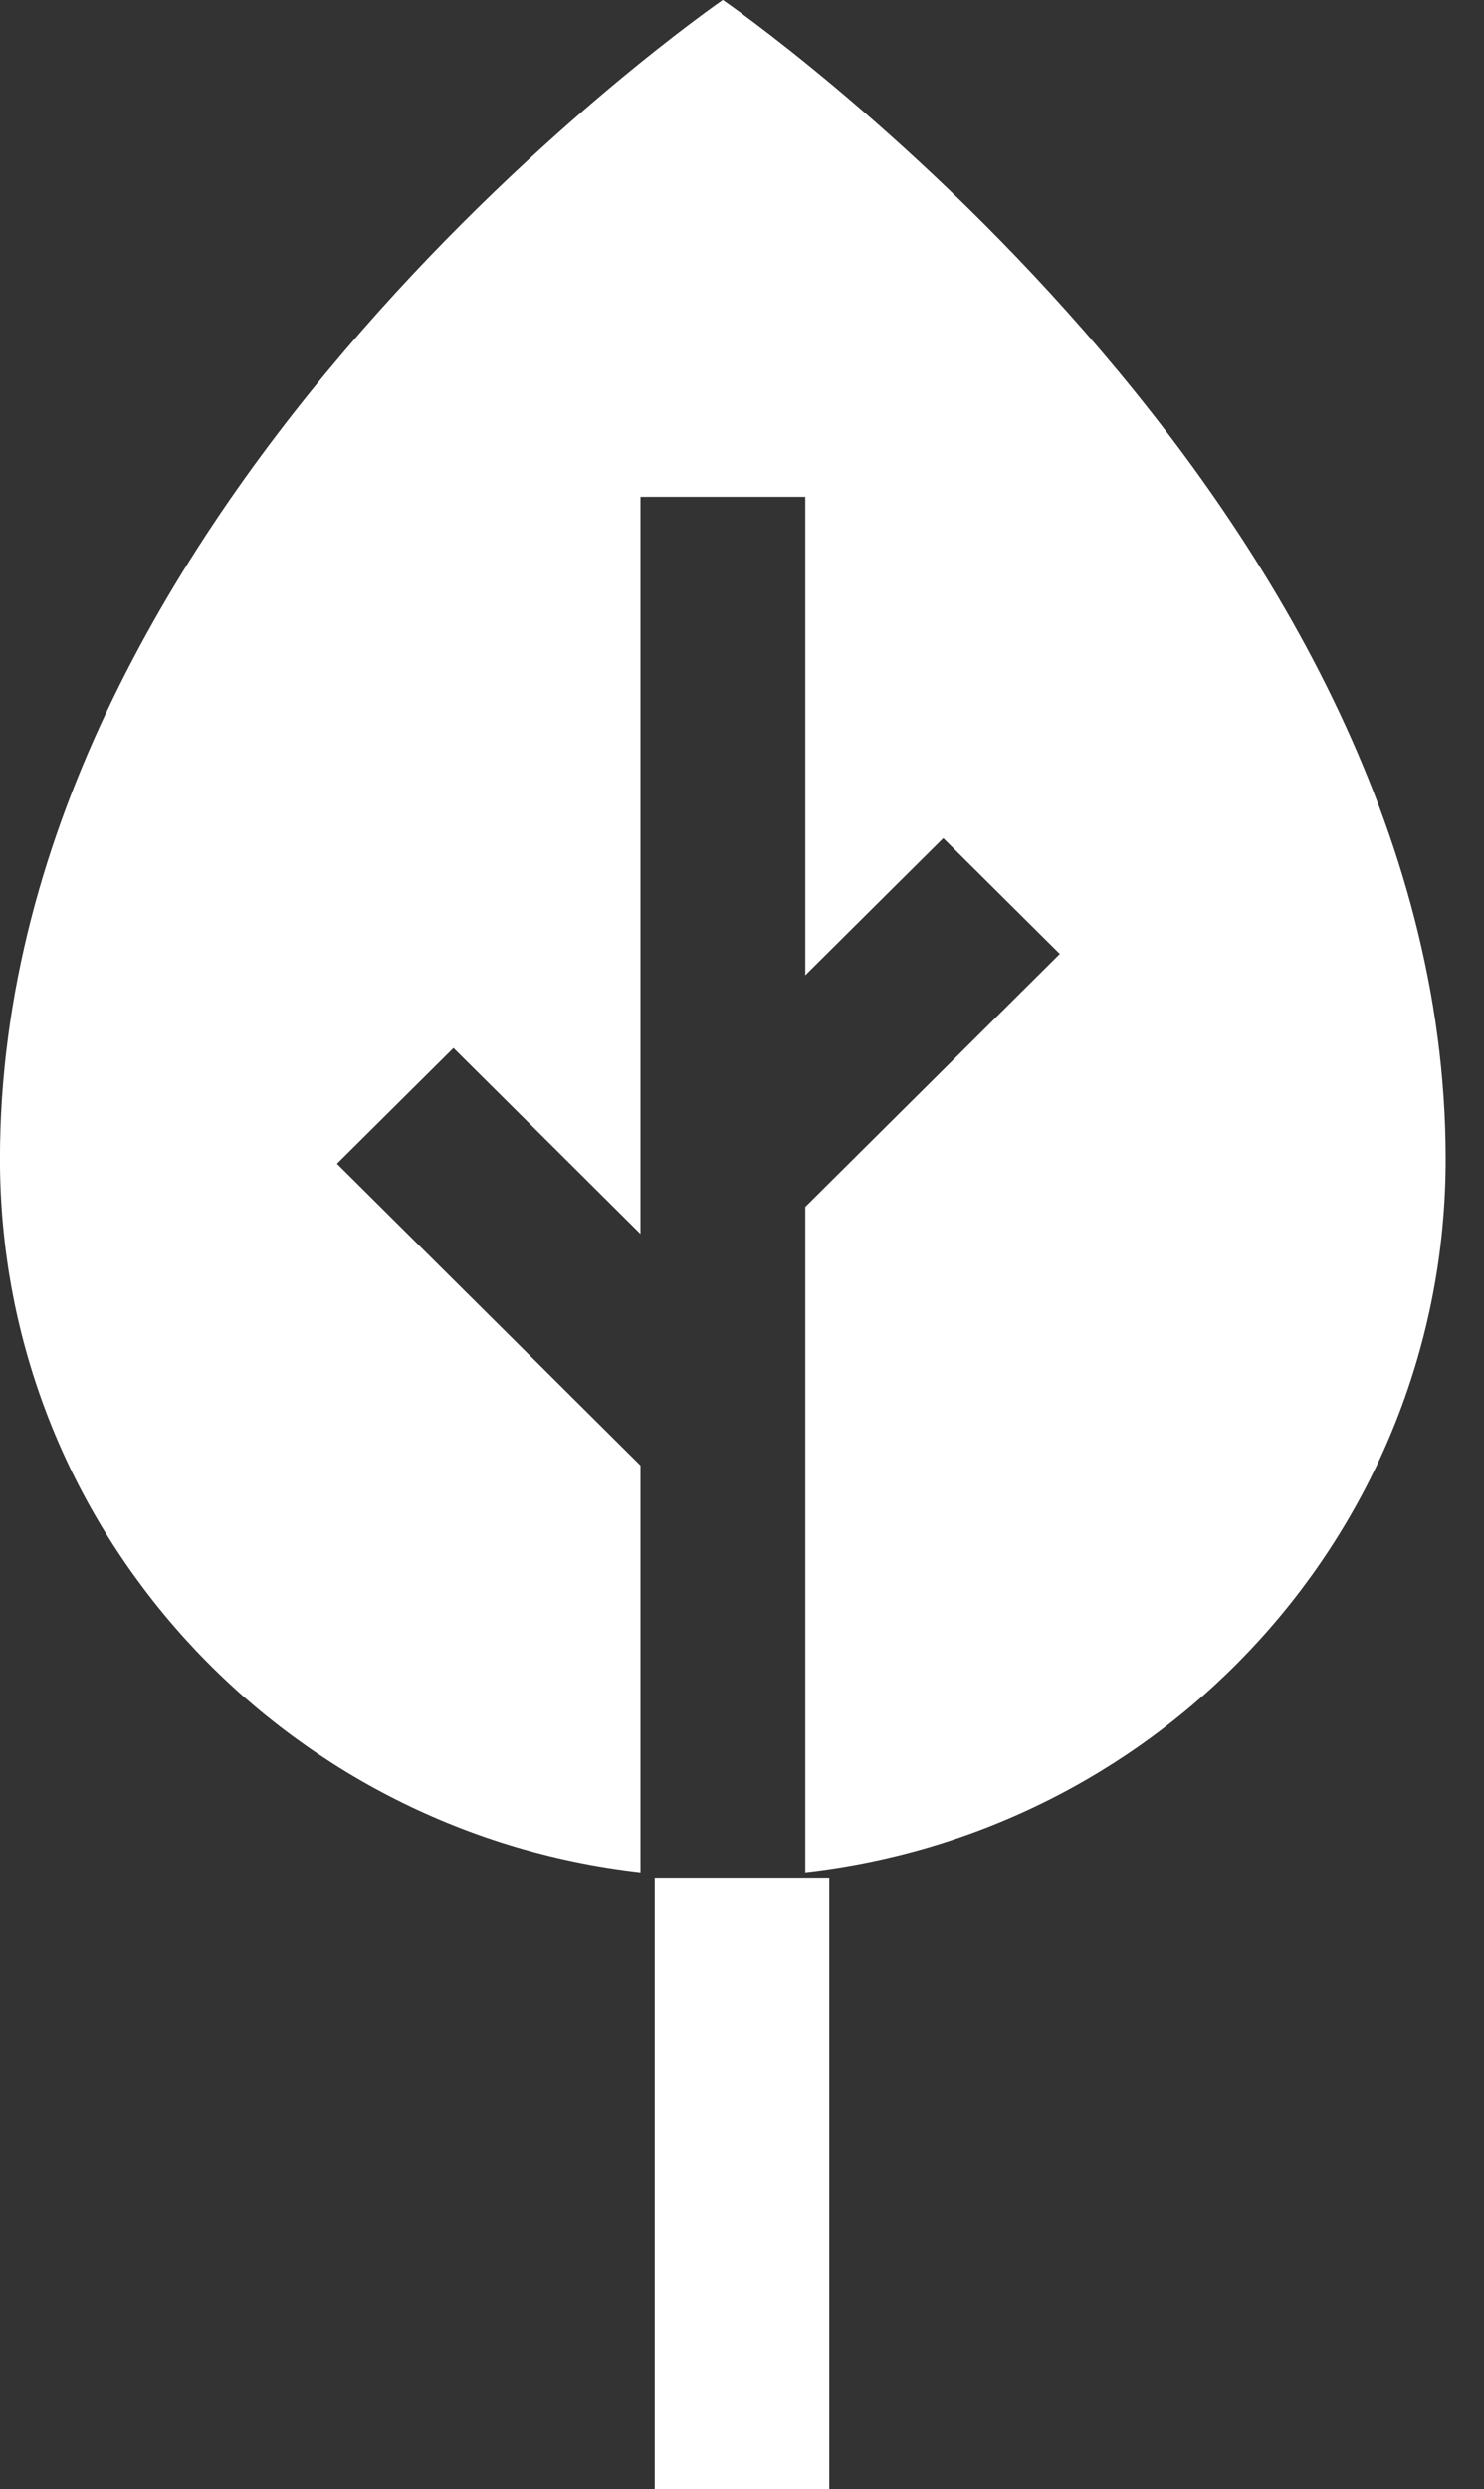 <?xml version="1.0" encoding="UTF-8"?>
<svg width="34px" height="57px" viewBox="0 0 34 57" version="1.1" xmlns="http://www.w3.org/2000/svg" xmlns:xlink="http://www.w3.org/1999/xlink">
    <rect x="0" y="0" width="34" height="57" fill="#333333" stroke="none"/>
    <!-- Generator: Sketch 46.2 (44496) - http://www.bohemiancoding.com/sketch -->
    <title>Combined Shape</title>
    <desc>Created with Sketch.</desc>
    <defs></defs>
    <g id="└-App---Story-4" stroke="none" stroke-width="1" fill="none" fill-rule="evenodd">
        <g id="Story-4---02-C" transform="translate(-371, -502)" fill="#FFFFFF">
            <g id="Page-1" transform="translate(370, 501)">
                <path d="M16,58 L16,44 L20,44 L20,58 L16,58 Z M17.56,0.998 C17.56,0.998 34.122,12.379 34.122,27.542 C34.122,35.991 27.704,42.946 19.45,43.879 L19.45,28.638 L25.281,22.845 L22.611,20.194 L19.45,23.334 L19.45,12.377 L15.674,12.377 L15.674,29.256 L11.39,24.999 L8.72,27.65 L15.674,34.56 L15.674,43.879 C7.419,42.948 0.999,35.993 0.999,27.542 C0.999,12.379 17.56,0.998 17.56,0.998 Z" id="Combined-Shape"></path>
            </g>
        </g>
    </g>
</svg>